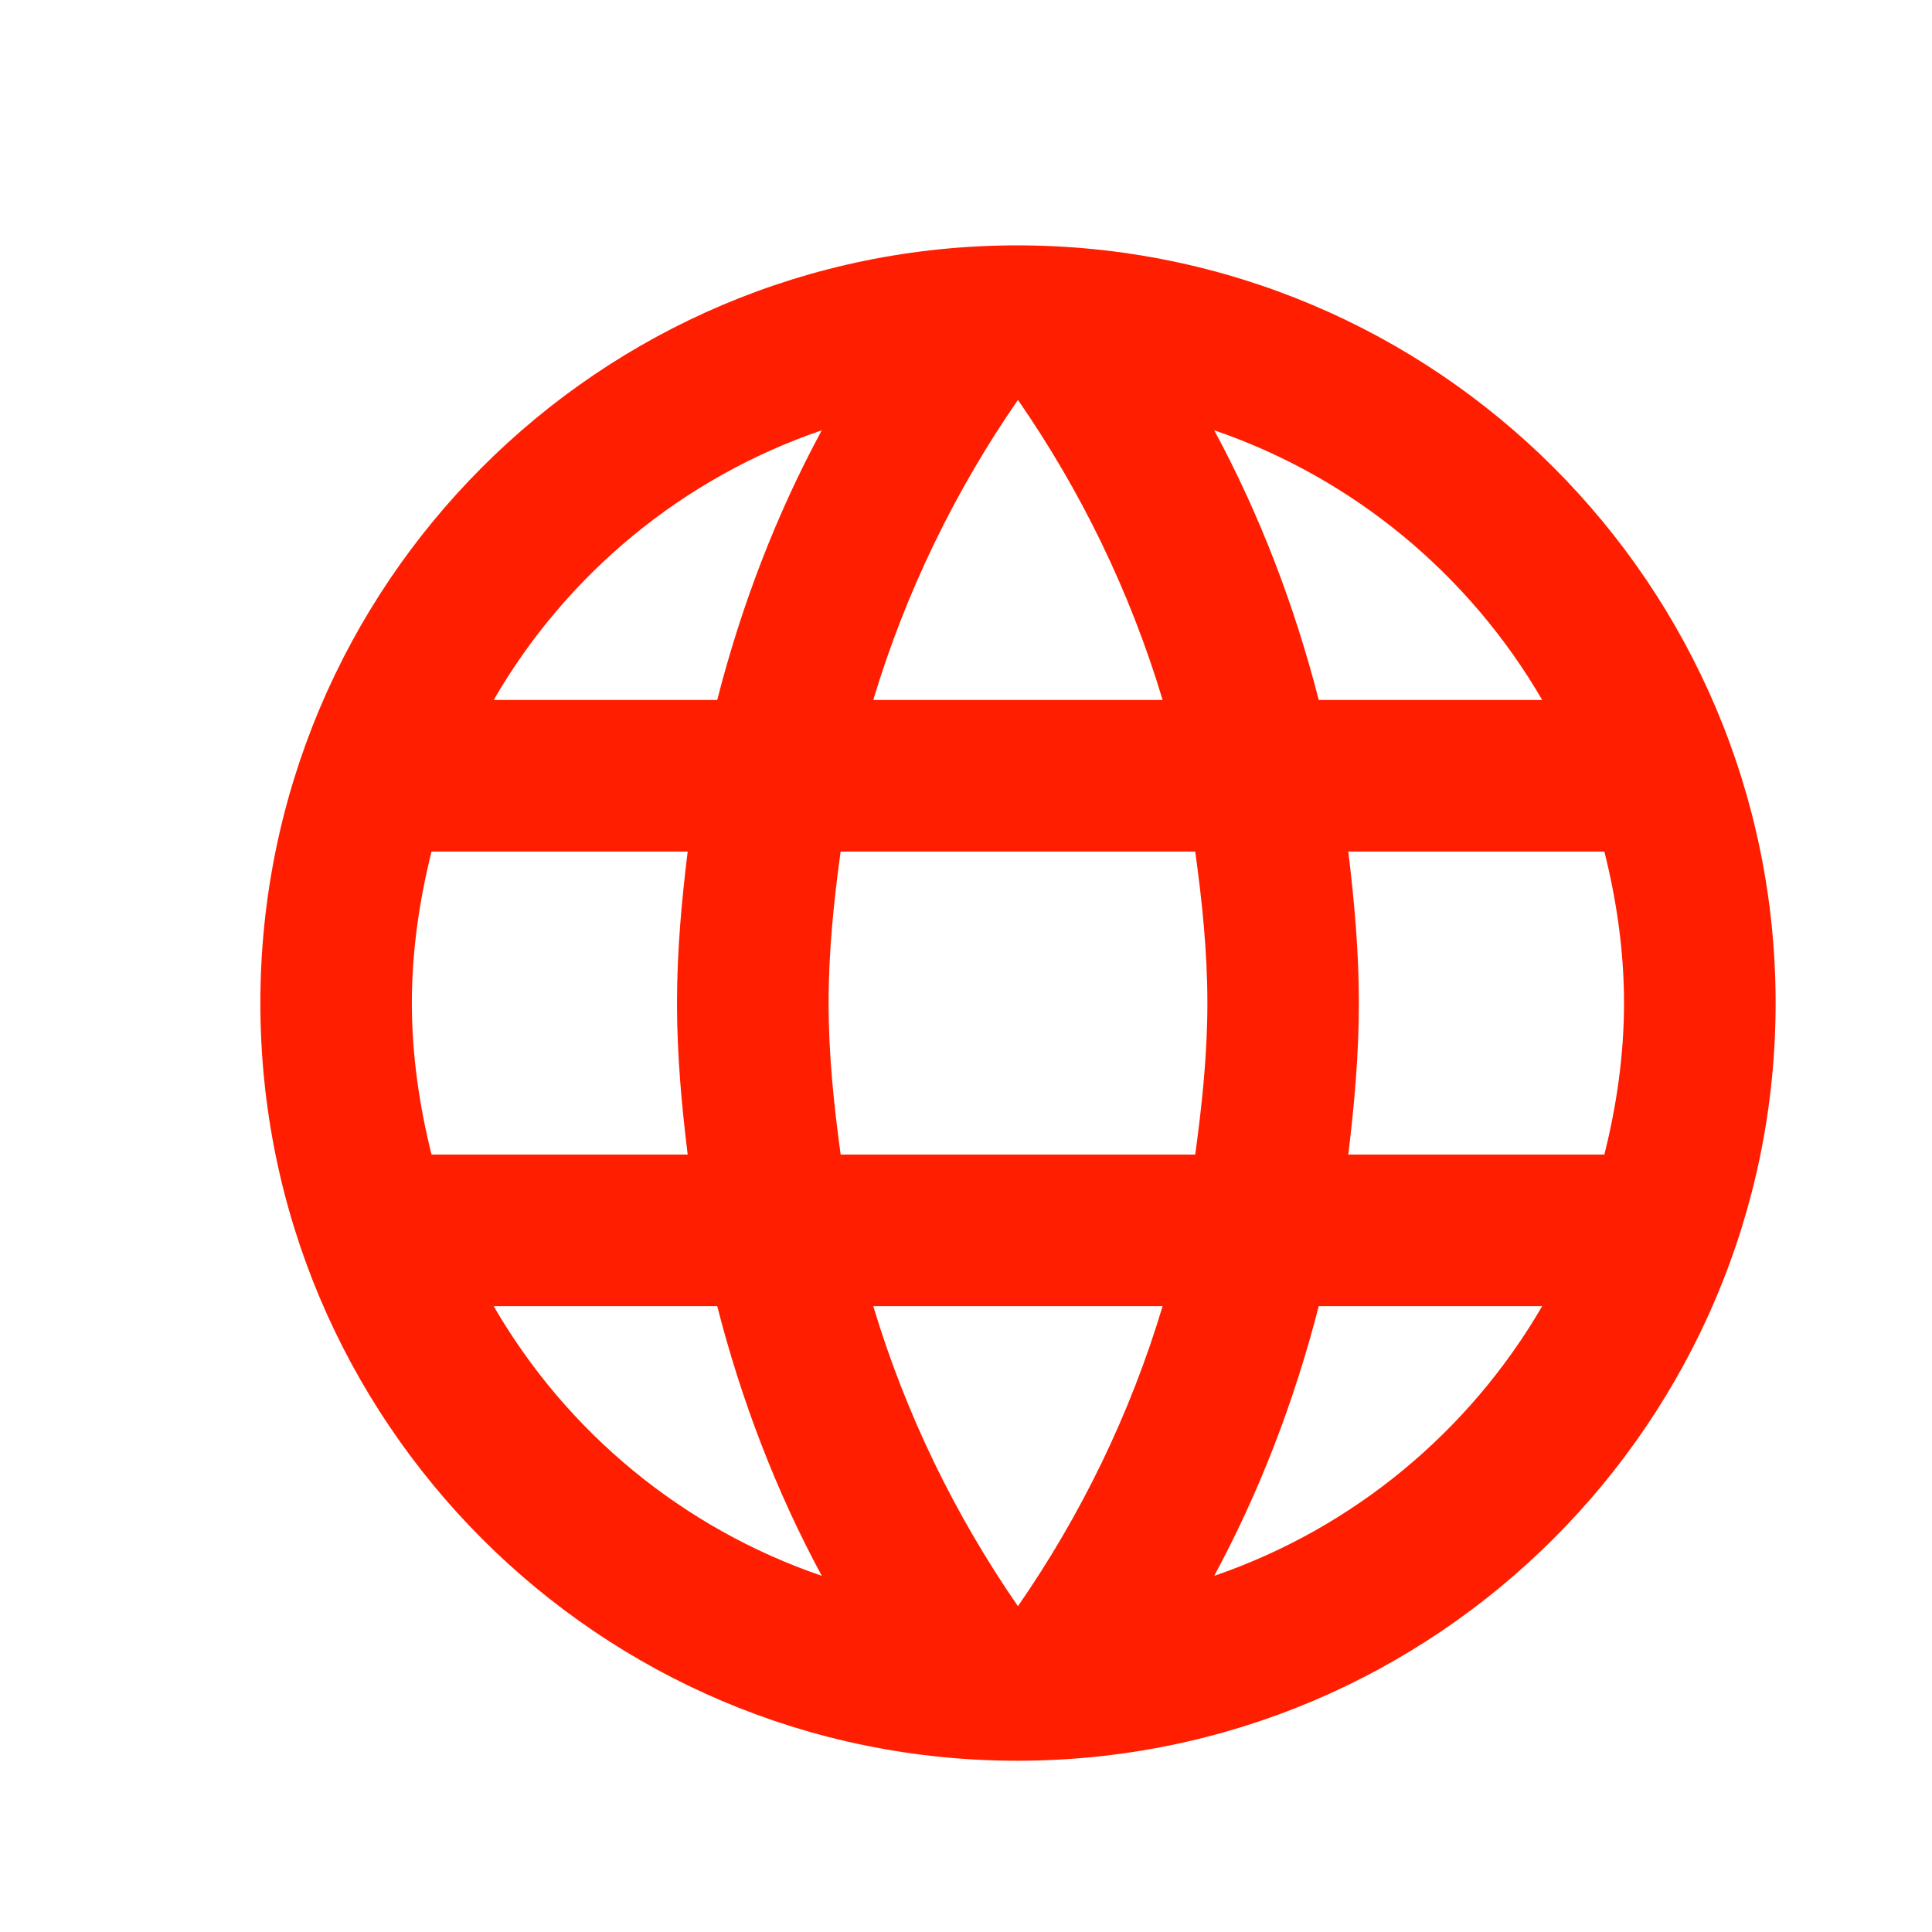 <svg width="17" height="17" viewBox="0 0 17 17" fill="none" xmlns="http://www.w3.org/2000/svg">
<path d="M8.951 2.159C5.271 2.159 2.291 5.146 2.291 8.826C2.291 12.506 5.271 15.493 8.951 15.493C12.637 15.493 15.624 12.506 15.624 8.826C15.624 5.146 12.637 2.159 8.951 2.159ZM13.57 6.159H11.604C11.39 5.326 11.084 4.526 10.684 3.786C11.911 4.206 12.931 5.059 13.57 6.159ZM8.957 3.519C9.511 4.319 9.944 5.206 10.23 6.159H7.684C7.971 5.206 8.404 4.319 8.957 3.519ZM3.797 10.159C3.691 9.733 3.624 9.286 3.624 8.826C3.624 8.366 3.691 7.919 3.797 7.493H6.051C5.997 7.933 5.957 8.373 5.957 8.826C5.957 9.279 5.997 9.719 6.051 10.159H3.797ZM4.344 11.493H6.311C6.524 12.326 6.831 13.126 7.231 13.866C6.004 13.446 4.984 12.599 4.344 11.493ZM6.311 6.159H4.344C4.984 5.053 6.004 4.206 7.231 3.786C6.831 4.526 6.524 5.326 6.311 6.159ZM8.957 14.133C8.404 13.333 7.971 12.446 7.684 11.493H10.23C9.944 12.446 9.511 13.333 8.957 14.133ZM10.517 10.159H7.397C7.337 9.719 7.291 9.279 7.291 8.826C7.291 8.373 7.337 7.926 7.397 7.493H10.517C10.577 7.926 10.624 8.373 10.624 8.826C10.624 9.279 10.577 9.719 10.517 10.159ZM10.684 13.866C11.084 13.126 11.39 12.326 11.604 11.493H13.57C12.931 12.593 11.911 13.446 10.684 13.866ZM11.864 10.159C11.917 9.719 11.957 9.279 11.957 8.826C11.957 8.373 11.917 7.933 11.864 7.493H14.117C14.224 7.919 14.29 8.366 14.29 8.826C14.29 9.286 14.224 9.733 14.117 10.159H11.864Z" fill="#FF1F00"/>
</svg>
